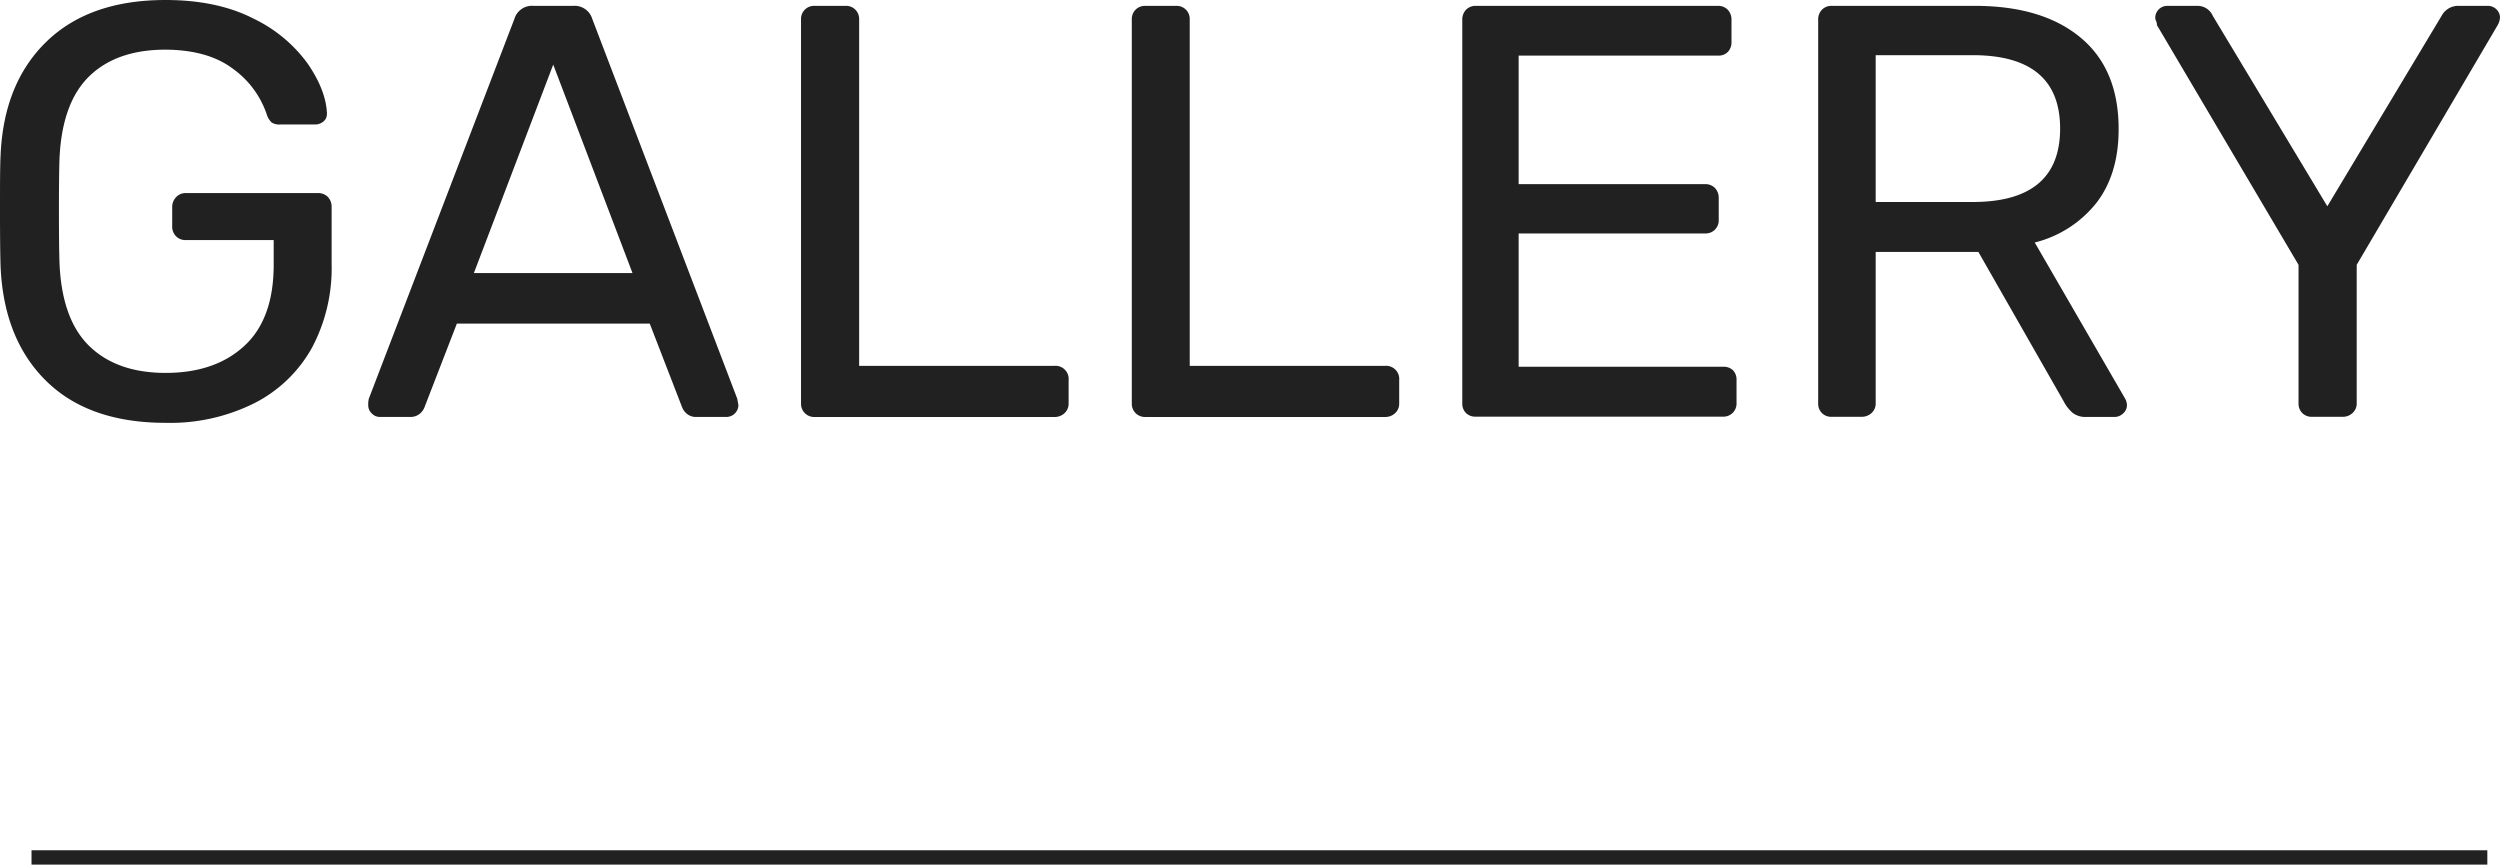 <svg id="Layer_1" data-name="Layer 1" xmlns="http://www.w3.org/2000/svg" viewBox="0 0 525.14 181.61"><defs><style>.cls-1{isolation:isolate;}.cls-2{fill:#212121;}.cls-3{fill:none;stroke:#212121;stroke-width:3px;}</style></defs><title>galleryoutline</title><g id="GALLERY" class="cls-1"><g class="cls-1"><path class="cls-2" d="M292.14,619.57q-8.94-8.82-9.56-24.12c-.08-2.47-.12-6.33-.12-11.6s0-9.21.12-11.59q.62-15.18,9.63-23.93t25-8.76q10.85,0,18.44,3.88a30.12,30.12,0,0,1,11.41,9.44q3.82,5.55,4.07,10.36v.25a2,2,0,0,1-.74,1.6,2.74,2.74,0,0,1-1.85.62H341.3a2.93,2.93,0,0,1-1.79-.43,4.05,4.05,0,0,1-1.05-1.79,19.49,19.49,0,0,0-7.09-9.5q-5.24-3.94-14.12-4-10.25,0-16,5.55t-6.29,17.28q-.12,3.57-.12,11t.12,11q.49,11.85,6.29,17.46t16,5.61q10.37,0,16.53-5.67t6.17-17V590H321.44a2.72,2.72,0,0,1-2-.8,2.89,2.89,0,0,1-.81-2.16v-3.95a2.93,2.93,0,0,1,.81-2.09,2.63,2.63,0,0,1,2-.87h27.88a2.8,2.8,0,0,1,2,.8,3,3,0,0,1,.8,2.16V595A35.63,35.63,0,0,1,348,612.6a28.69,28.69,0,0,1-12.09,11.65,39.56,39.56,0,0,1-18.62,4.14Q301.08,628.39,292.14,619.57Z" transform="translate(-282.46 -539.57)"/><path class="cls-2" d="M360.55,626.41a2.33,2.33,0,0,1-.74-1.72,5.13,5.13,0,0,1,.12-1.36l30.59-79.81a3.85,3.85,0,0,1,4-2.72h8.39a3.85,3.85,0,0,1,3.95,2.72l30.47,79.81.24,1.36a2.53,2.53,0,0,1-2.46,2.46h-6.3a2.94,2.94,0,0,1-2.09-.68,3.32,3.32,0,0,1-1-1.41l-6.78-17.52H378.43l-6.78,17.52a3.33,3.33,0,0,1-1,1.41,3,3,0,0,1-2,.68h-6.3A2.32,2.32,0,0,1,360.55,626.41Zm54.77-29.48-16.65-43.79L382,596.93Z" transform="translate(-282.46 -539.57)"/><path class="cls-2" d="M451.52,626.35a2.76,2.76,0,0,1-.8-2V543.64a2.74,2.74,0,0,1,2.84-2.84h6.54a2.74,2.74,0,0,1,2.83,2.84v72.78h41a2.76,2.76,0,0,1,3,3v4.94a2.66,2.66,0,0,1-.86,2,3,3,0,0,1-2.1.8H453.56A2.76,2.76,0,0,1,451.52,626.35Z" transform="translate(-282.46 -539.57)"/><path class="cls-2" d="M521,626.35a2.76,2.76,0,0,1-.8-2V543.64A2.74,2.74,0,0,1,523,540.8h6.54a2.74,2.74,0,0,1,2.83,2.84v72.78h41a2.76,2.76,0,0,1,3,3v4.94a2.66,2.66,0,0,1-.86,2,3,3,0,0,1-2.1.8H523A2.76,2.76,0,0,1,521,626.35Z" transform="translate(-282.46 -539.57)"/><path class="cls-2" d="M590.42,626.35a2.76,2.76,0,0,1-.8-2V543.76a3,3,0,0,1,.8-2.16,2.8,2.8,0,0,1,2-.8h50.95a2.76,2.76,0,0,1,2,.8,3,3,0,0,1,.8,2.16v4.69a2.88,2.88,0,0,1-.74,2,2.71,2.71,0,0,1-2.09.8H601.46v27h39.23a2.8,2.8,0,0,1,2,.8,3,3,0,0,1,.8,2.16v4.57a2.74,2.74,0,0,1-2.84,2.83H601.46v28h42.93a2.8,2.8,0,0,1,2.1.74,2.83,2.83,0,0,1,.74,2.09v4.82a2.74,2.74,0,0,1-2.84,2.83H592.46A2.76,2.76,0,0,1,590.42,626.35Z" transform="translate(-282.46 -539.57)"/><path class="cls-2" d="M665.18,626.35a2.72,2.72,0,0,1-.8-2V543.76a2.91,2.91,0,0,1,.8-2.16,2.76,2.76,0,0,1,2-.8h30.1q14.19,0,22.21,6.66t8,19.25q0,9.38-4.62,15.42a23.88,23.88,0,0,1-13,8.38l19,32.82a3,3,0,0,1,.37,1.36,2.29,2.29,0,0,1-.8,1.72,2.56,2.56,0,0,1-1.79.74h-5.92a4.42,4.42,0,0,1-2.9-.86,8.1,8.1,0,0,1-1.91-2.47l-17.89-31.33H676.46v31.83a2.66,2.66,0,0,1-.86,2,3,3,0,0,1-2.1.8h-6.29A2.72,2.72,0,0,1,665.18,626.35ZM696.82,582q18.38,0,18.38-15.42t-18.38-15.42H676.46V582Z" transform="translate(-282.46 -539.57)"/><path class="cls-2" d="M766.08,626.35a2.76,2.76,0,0,1-.8-2V595.2l-29.73-50.33a3.51,3.51,0,0,0-.12-.74,1.9,1.9,0,0,1-.25-.86,2.53,2.53,0,0,1,2.47-2.47h6.42a3.48,3.48,0,0,1,3.2,2.1l24.06,40,24-40a3.94,3.94,0,0,1,3.33-2.1H805a2.56,2.56,0,0,1,1.86.74,2.39,2.39,0,0,1,.74,1.73,3.85,3.85,0,0,1-.5,1.6L777.5,595.2v29.12a2.63,2.63,0,0,1-.87,2,2.92,2.92,0,0,1-2.09.8h-6.42A2.76,2.76,0,0,1,766.08,626.35Z" transform="translate(-282.46 -539.57)"/></g></g><line id="Line_4" data-name="Line 4" class="cls-3" x1="6.62" y1="180.11" x2="522.48" y2="180.11"/></svg>